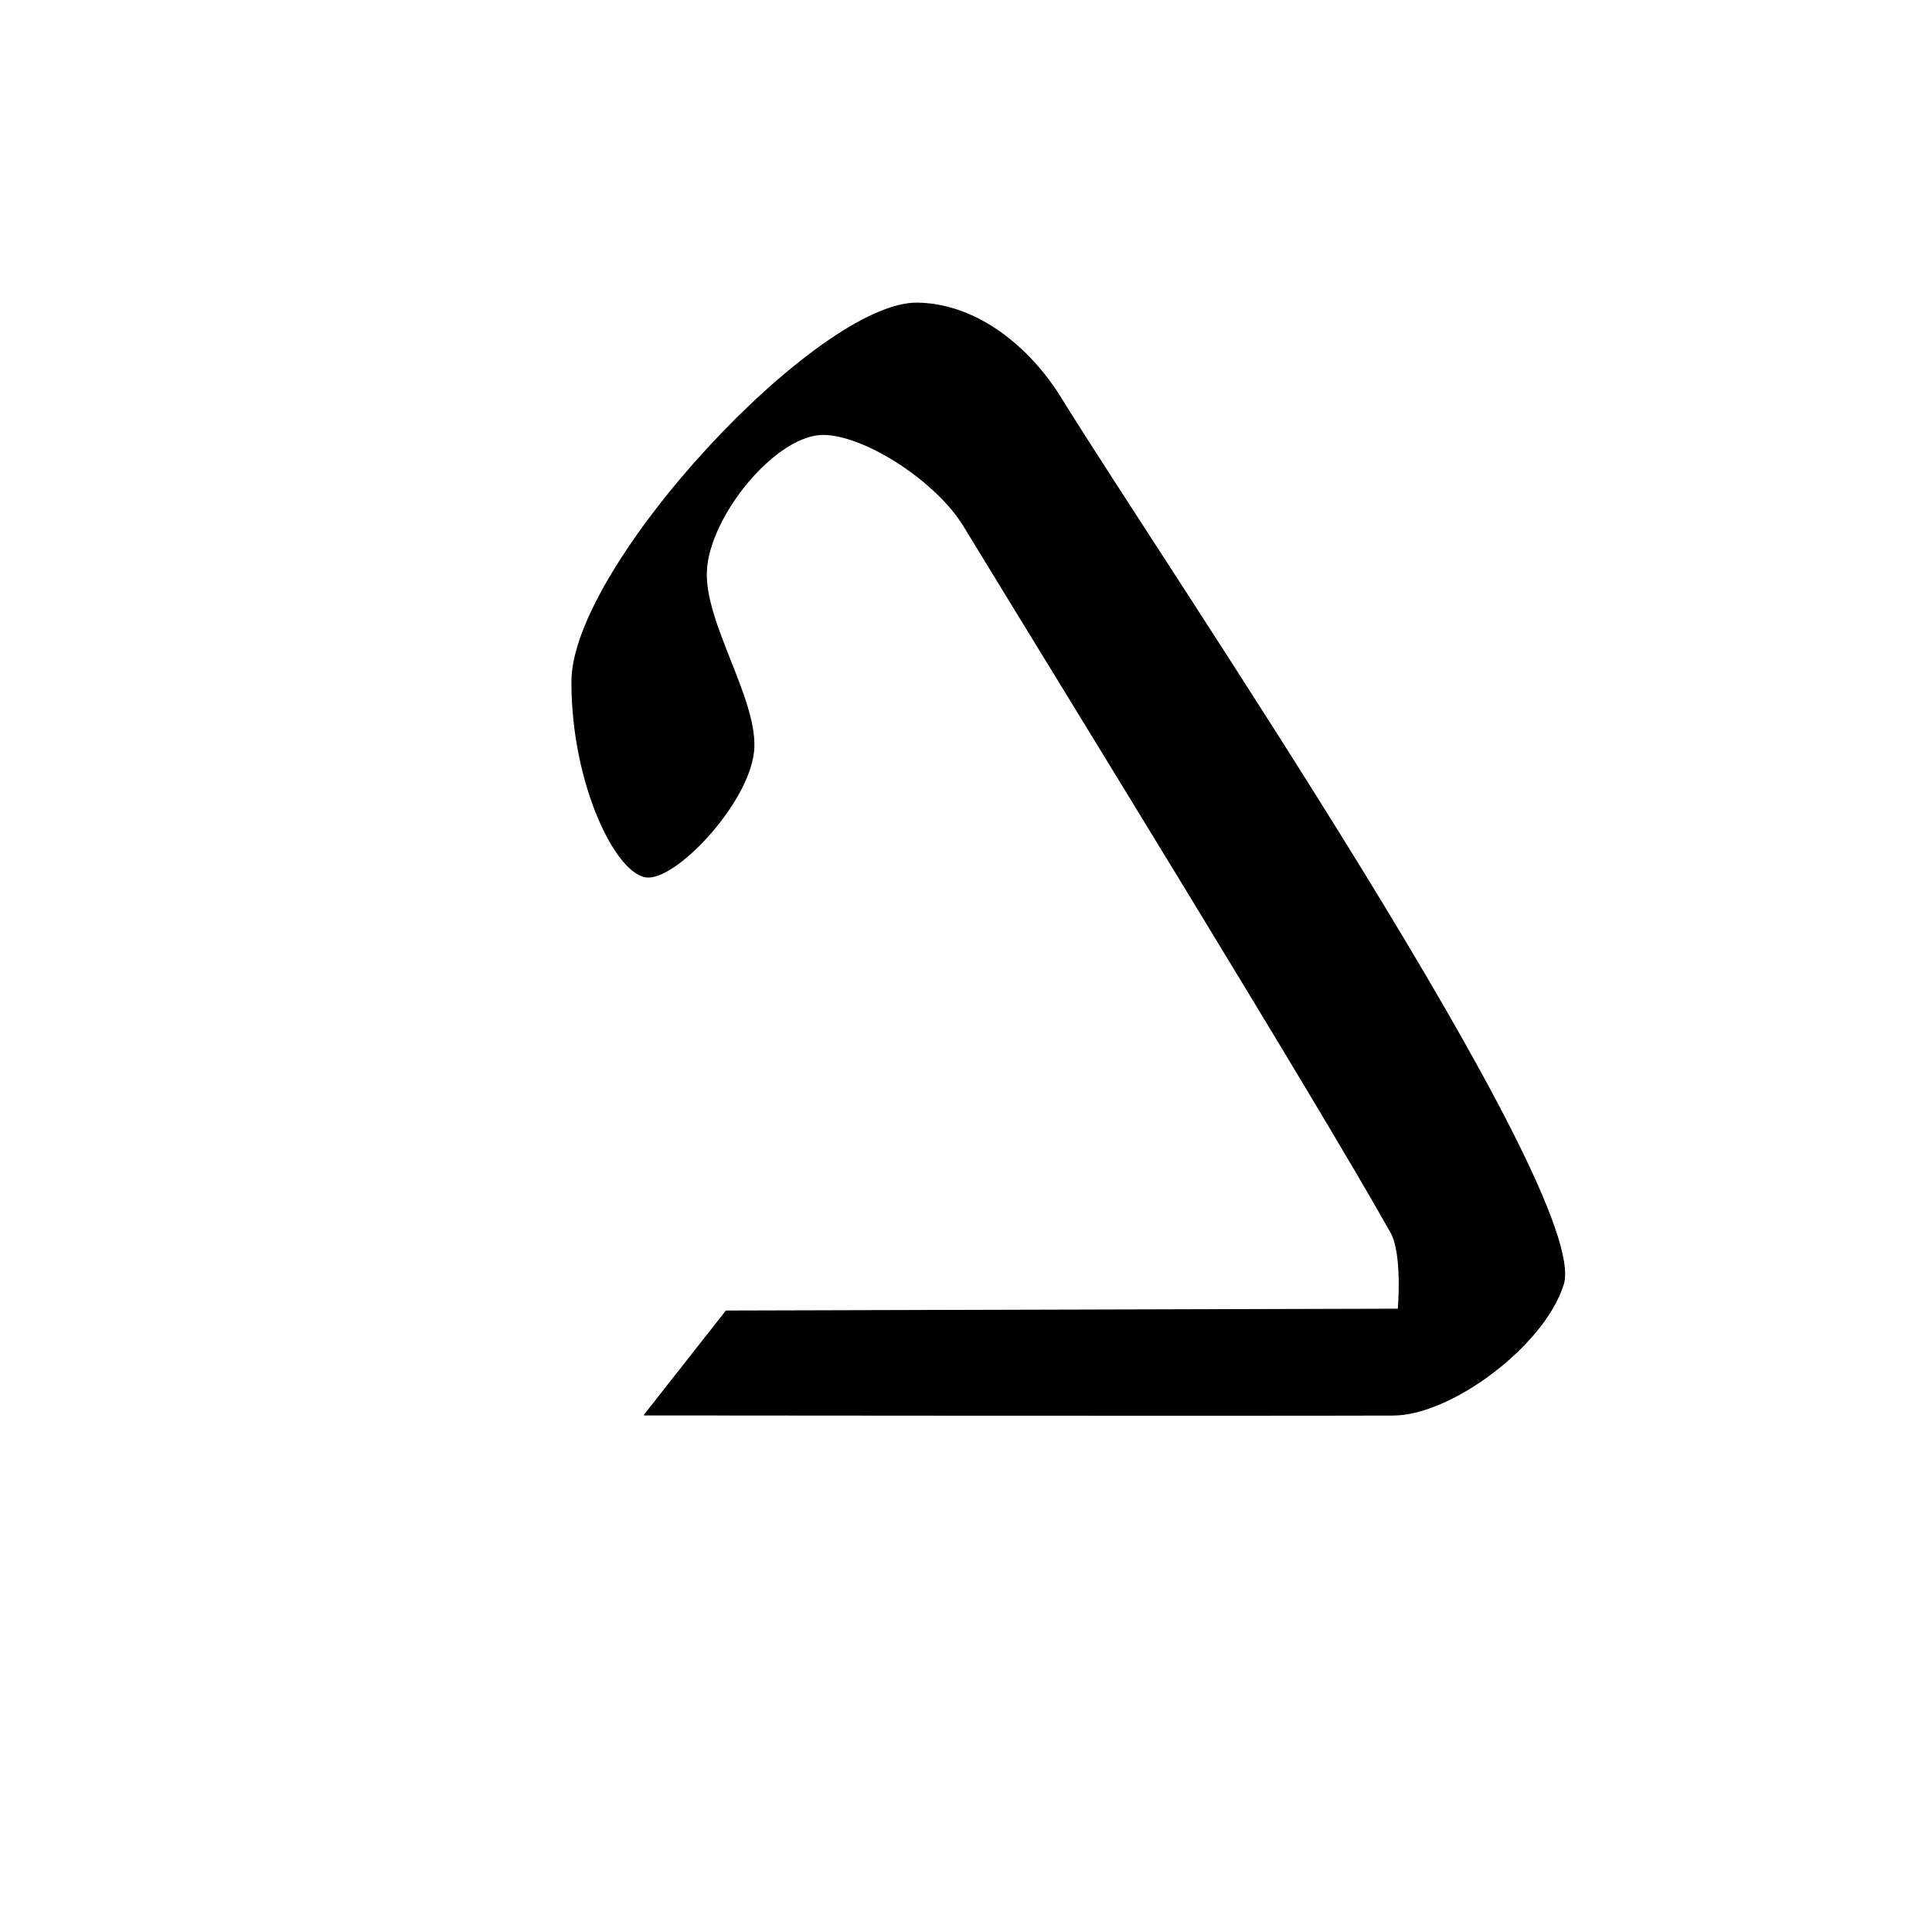 <?xml version="1.0" encoding="UTF-8" standalone="no"?>
<!DOCTYPE svg PUBLIC "-//W3C//DTD SVG 1.1//EN" "http://www.w3.org/Graphics/SVG/1.1/DTD/svg11.dtd">
<svg width="100%" height="100%" viewBox="0 0 2048 2048" version="1.1" xmlns="http://www.w3.org/2000/svg" xmlns:xlink="http://www.w3.org/1999/xlink" xml:space="preserve" xmlns:serif="http://www.serif.com/" style="fill-rule:evenodd;clip-rule:evenodd;stroke-linecap:round;stroke-linejoin:round;stroke-miterlimit:1.5;">
    <path d="M972.75,321.292C1037.09,322.42 1092.43,369.92 1124.25,421.417C1235.06,600.78 1687.75,1264.52 1657.11,1361.68C1636.64,1426.6 1538.2,1499.83 1476.98,1500.03C1325.5,1500.54 683.063,1499.92 683.063,1499.92L769.719,1389.71L1482.2,1387.76C1482.2,1387.76 1487.32,1329.44 1474.49,1306.5C1397.38,1168.61 1111.59,705.187 1021.7,557.56C992.972,510.381 918.776,461.98 874.2,460.536C823.046,458.879 751.014,547.059 748.797,605.948C746.743,660.536 800.896,738.624 799.169,791.986C797.415,846.176 720.249,929.996 687.132,929.758C654.397,929.523 606.156,832.533 606.211,722.686C606.272,600.051 867.825,319.451 972.75,321.292Z" style="stroke:black;stroke-width:1px;"/>
</svg>
